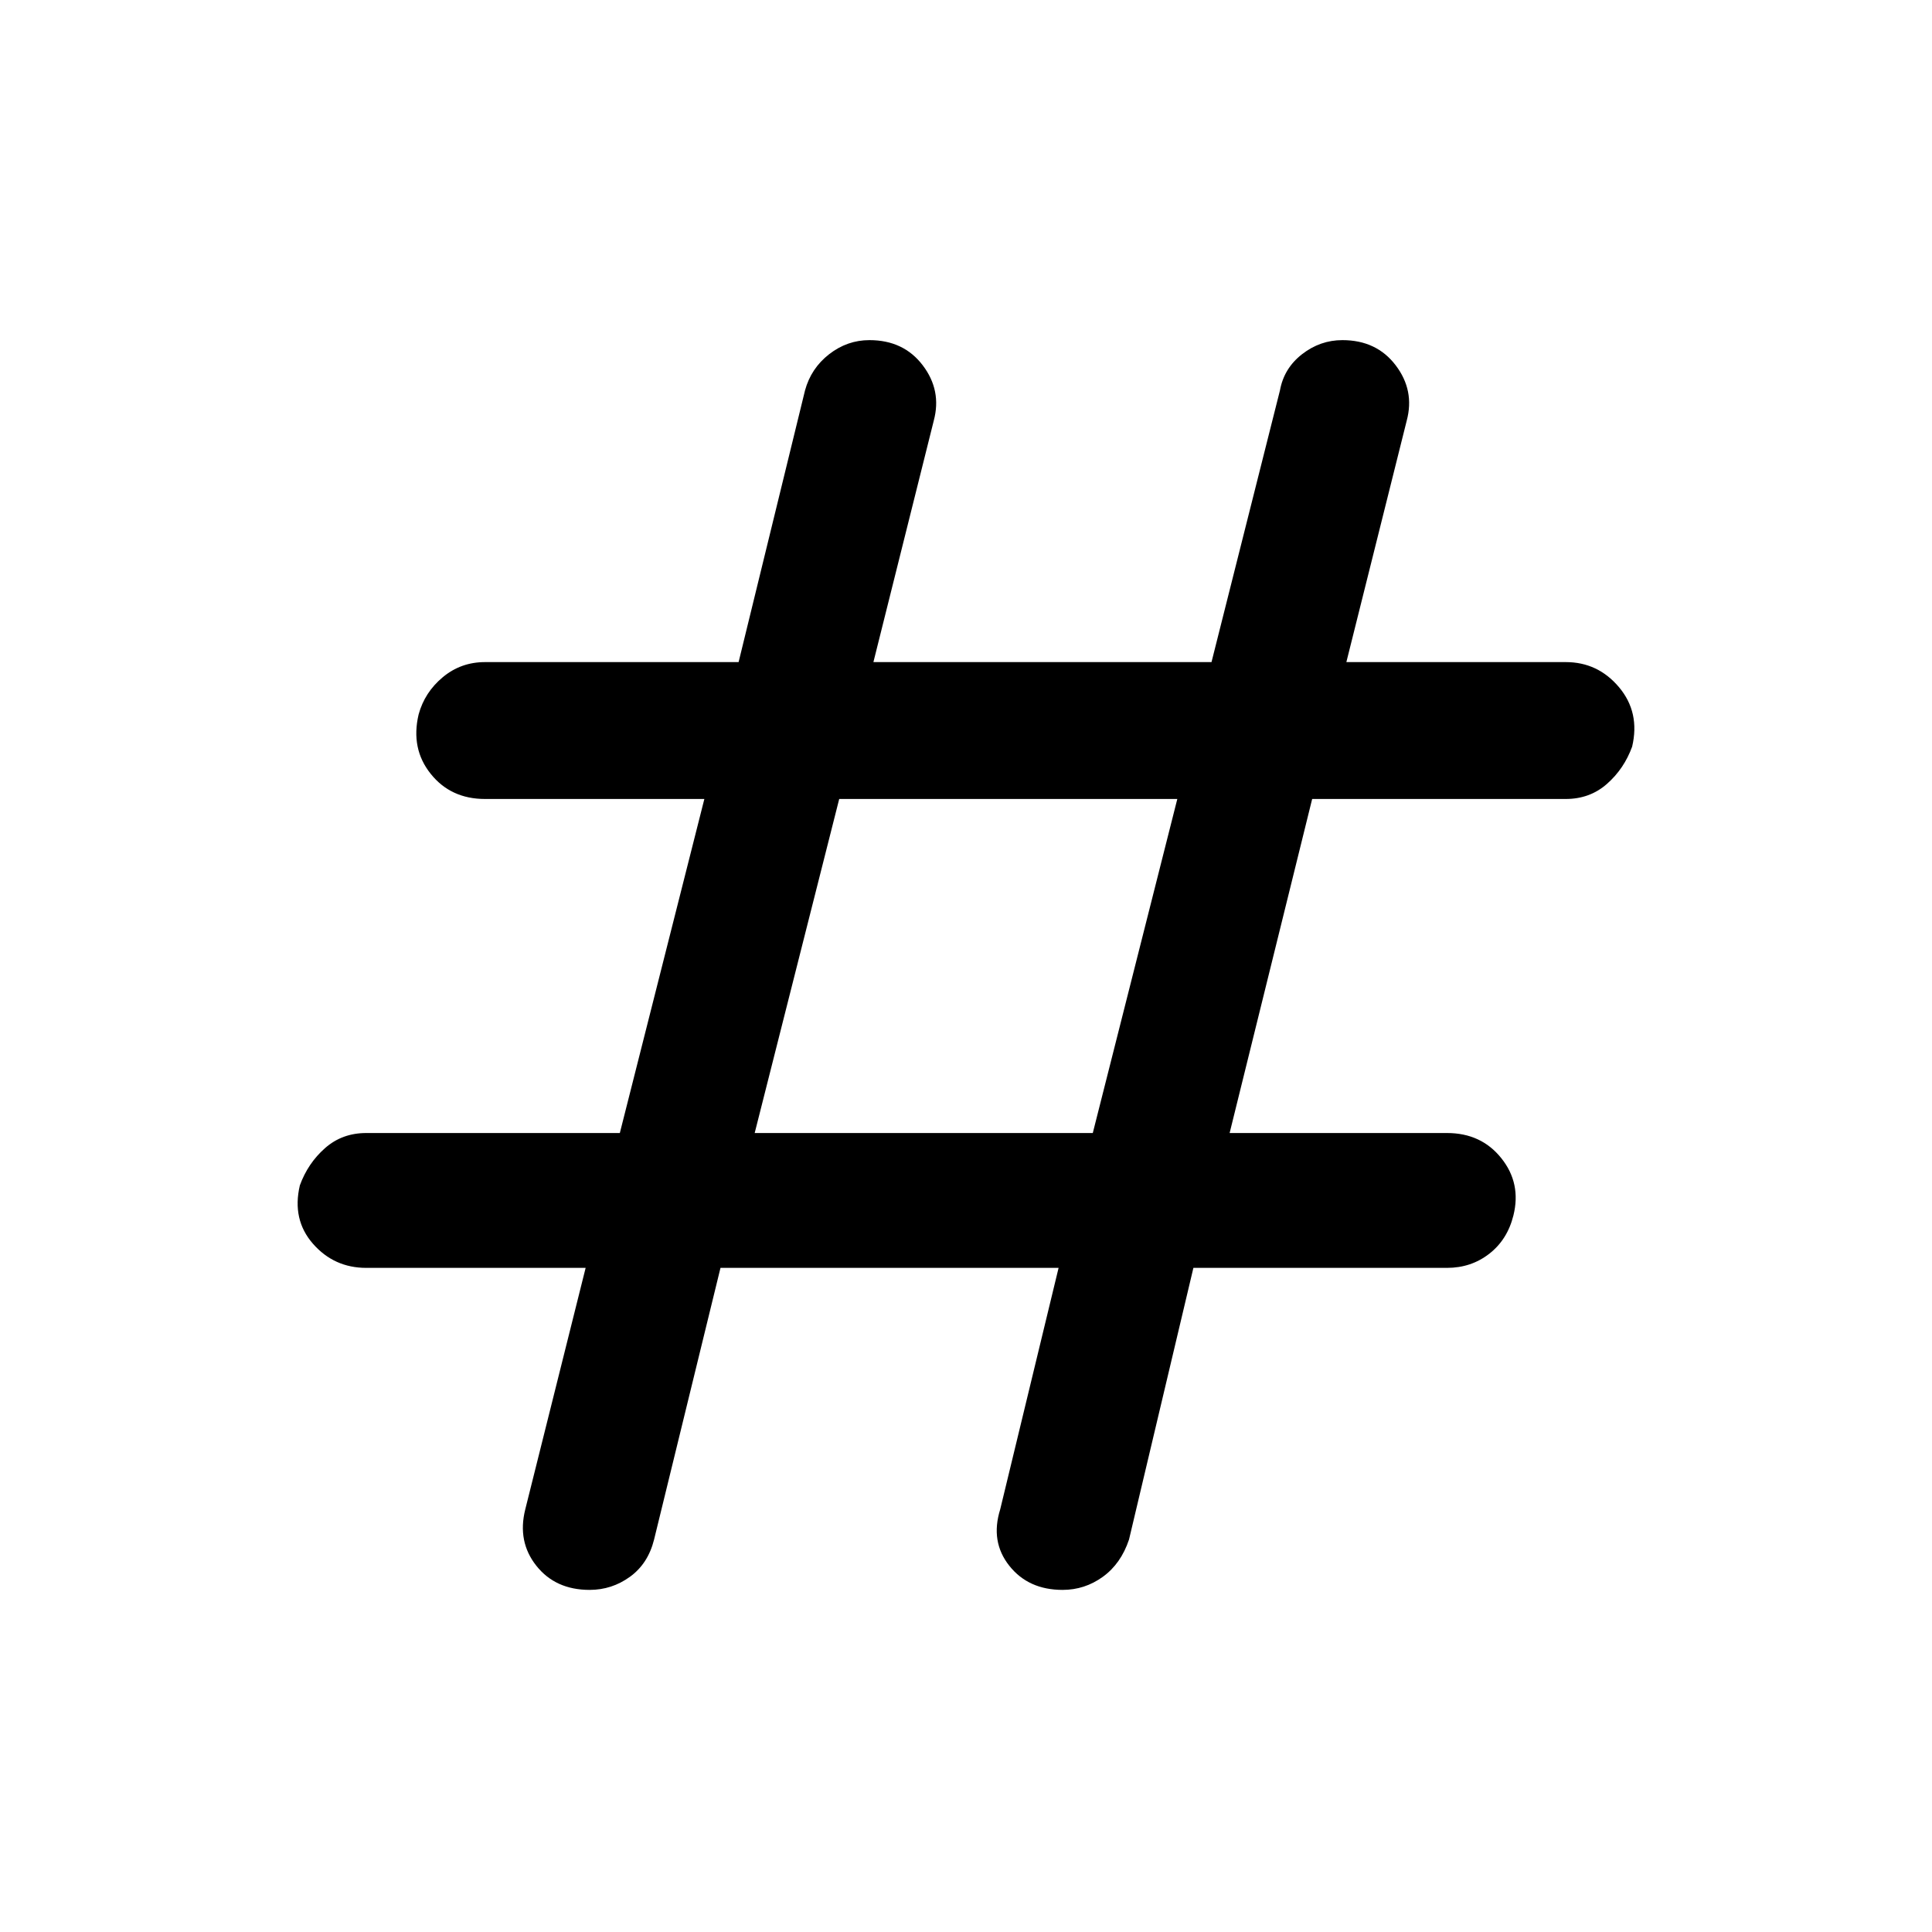 <svg xmlns="http://www.w3.org/2000/svg" height="40" width="40"><path d="M14.917 26.25 13.542 31.875Q13.417 32.375 13.042 32.646Q12.667 32.917 12.208 32.917Q11.5 32.917 11.104 32.417Q10.708 31.917 10.875 31.25L12.125 26.25H7.583Q6.917 26.25 6.479 25.75Q6.042 25.25 6.208 24.542Q6.375 24.083 6.729 23.771Q7.083 23.458 7.583 23.458H12.833L14.583 16.542H10.042Q9.333 16.542 8.917 16.021Q8.5 15.5 8.667 14.792Q8.792 14.333 9.167 14.021Q9.542 13.708 10.042 13.708H15.292L16.667 8.083Q16.792 7.625 17.167 7.333Q17.542 7.042 18 7.042Q18.708 7.042 19.104 7.563Q19.5 8.083 19.333 8.708L18.083 13.708H25.083L26.5 8.083Q26.583 7.625 26.958 7.333Q27.333 7.042 27.792 7.042Q28.5 7.042 28.896 7.563Q29.292 8.083 29.125 8.708L27.875 13.708H32.417Q33.083 13.708 33.521 14.229Q33.958 14.75 33.792 15.458Q33.625 15.917 33.271 16.229Q32.917 16.542 32.417 16.542H27.167L25.458 23.458H29.958Q30.667 23.458 31.083 23.979Q31.5 24.5 31.333 25.167Q31.208 25.667 30.833 25.958Q30.458 26.25 29.958 26.25H24.708L23.375 31.875Q23.208 32.375 22.833 32.646Q22.458 32.917 22 32.917Q21.292 32.917 20.896 32.417Q20.5 31.917 20.708 31.25L21.917 26.25ZM15.625 23.458H22.625L24.375 16.542H17.375Z"/></svg>